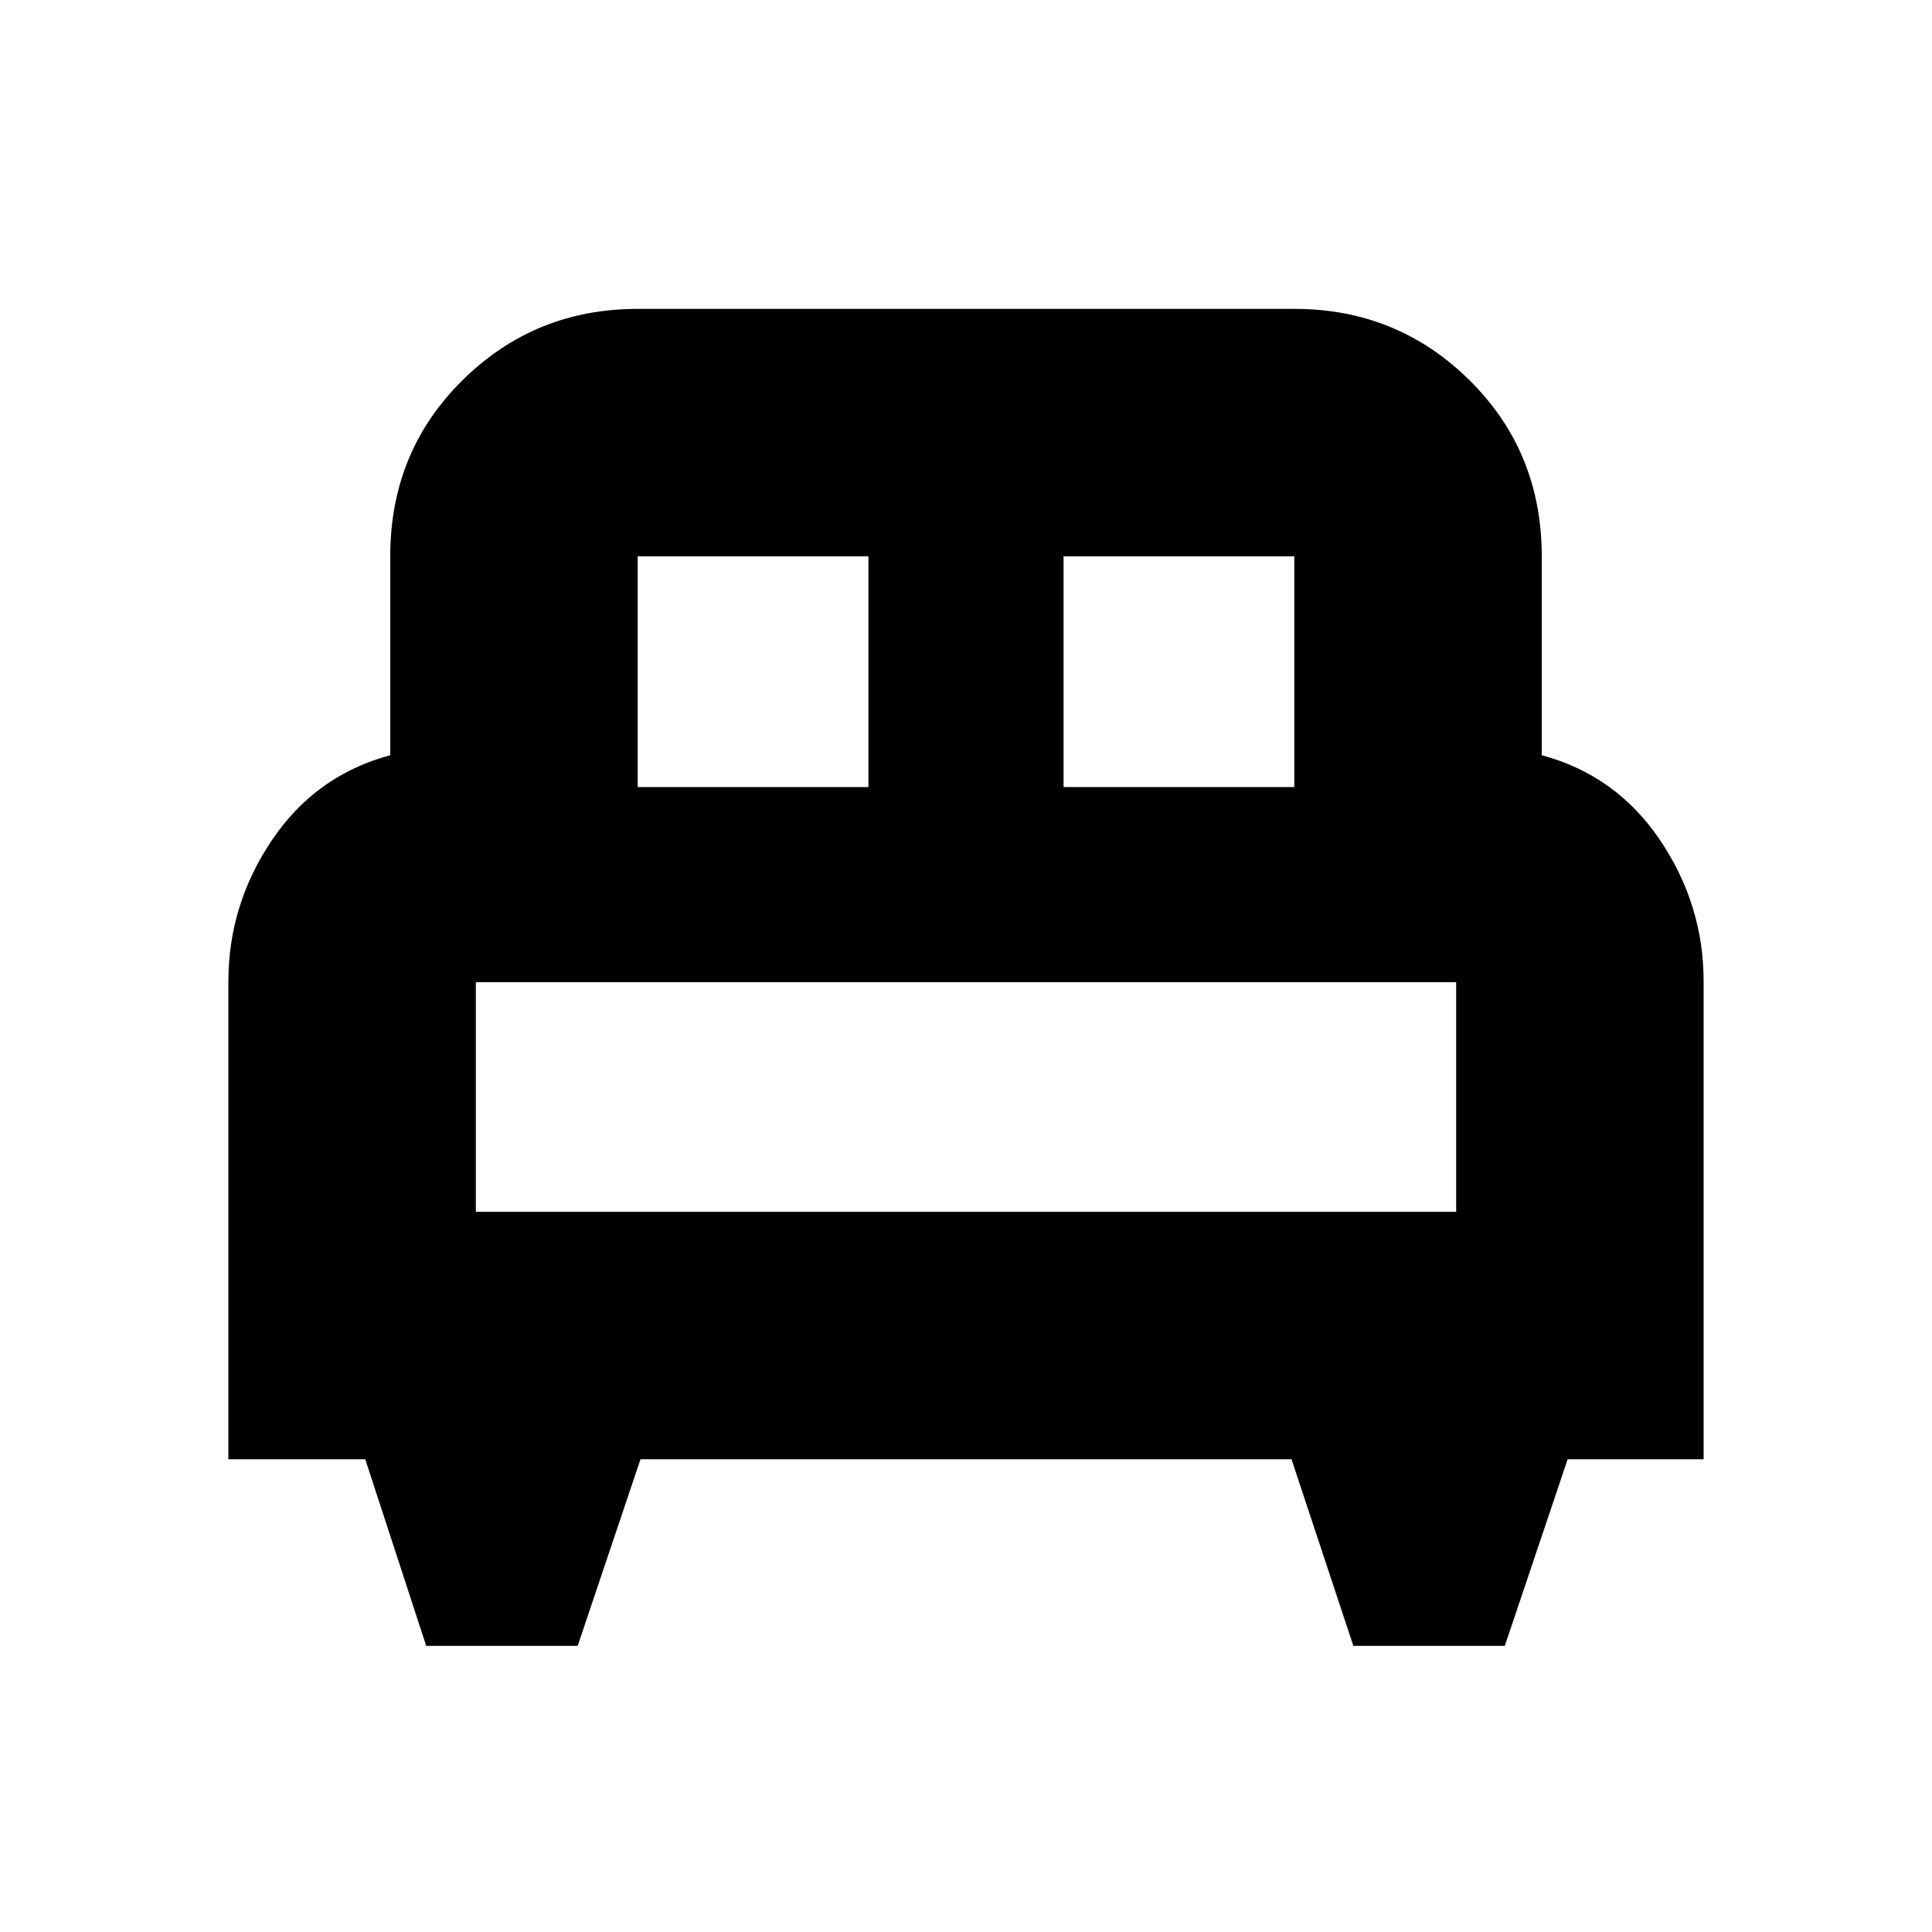<svg xmlns="http://www.w3.org/2000/svg" height="24" viewBox="0 -960 960 960" width="24"><path d="M287.04-142.17h-75.26l-30.29-92.74h-68.01v-237.43q0-38.18 21.72-70.31 21.71-32.13 58.71-42.09v-98.82q0-52 35.88-87.48 35.88-35.48 87.08-35.48h326.26q51.2 0 87.08 35.48 35.88 35.48 35.88 87.48v98.82q37 9.96 58.71 42.09 21.72 32.13 21.72 70.38v237.36h-67.56l-31.23 92.74h-75.25l-30.74-92.74H318.26l-31.22 92.74Zm241.44-426.74h114.65v-114.65H528.48v114.65Zm-211.61 0h114.65v-114.65H316.87v114.65Zm-80.43 211.04h487.12v-114.09H236.44v114.09Zm487.12 0H236.44h487.12Z"/></svg>